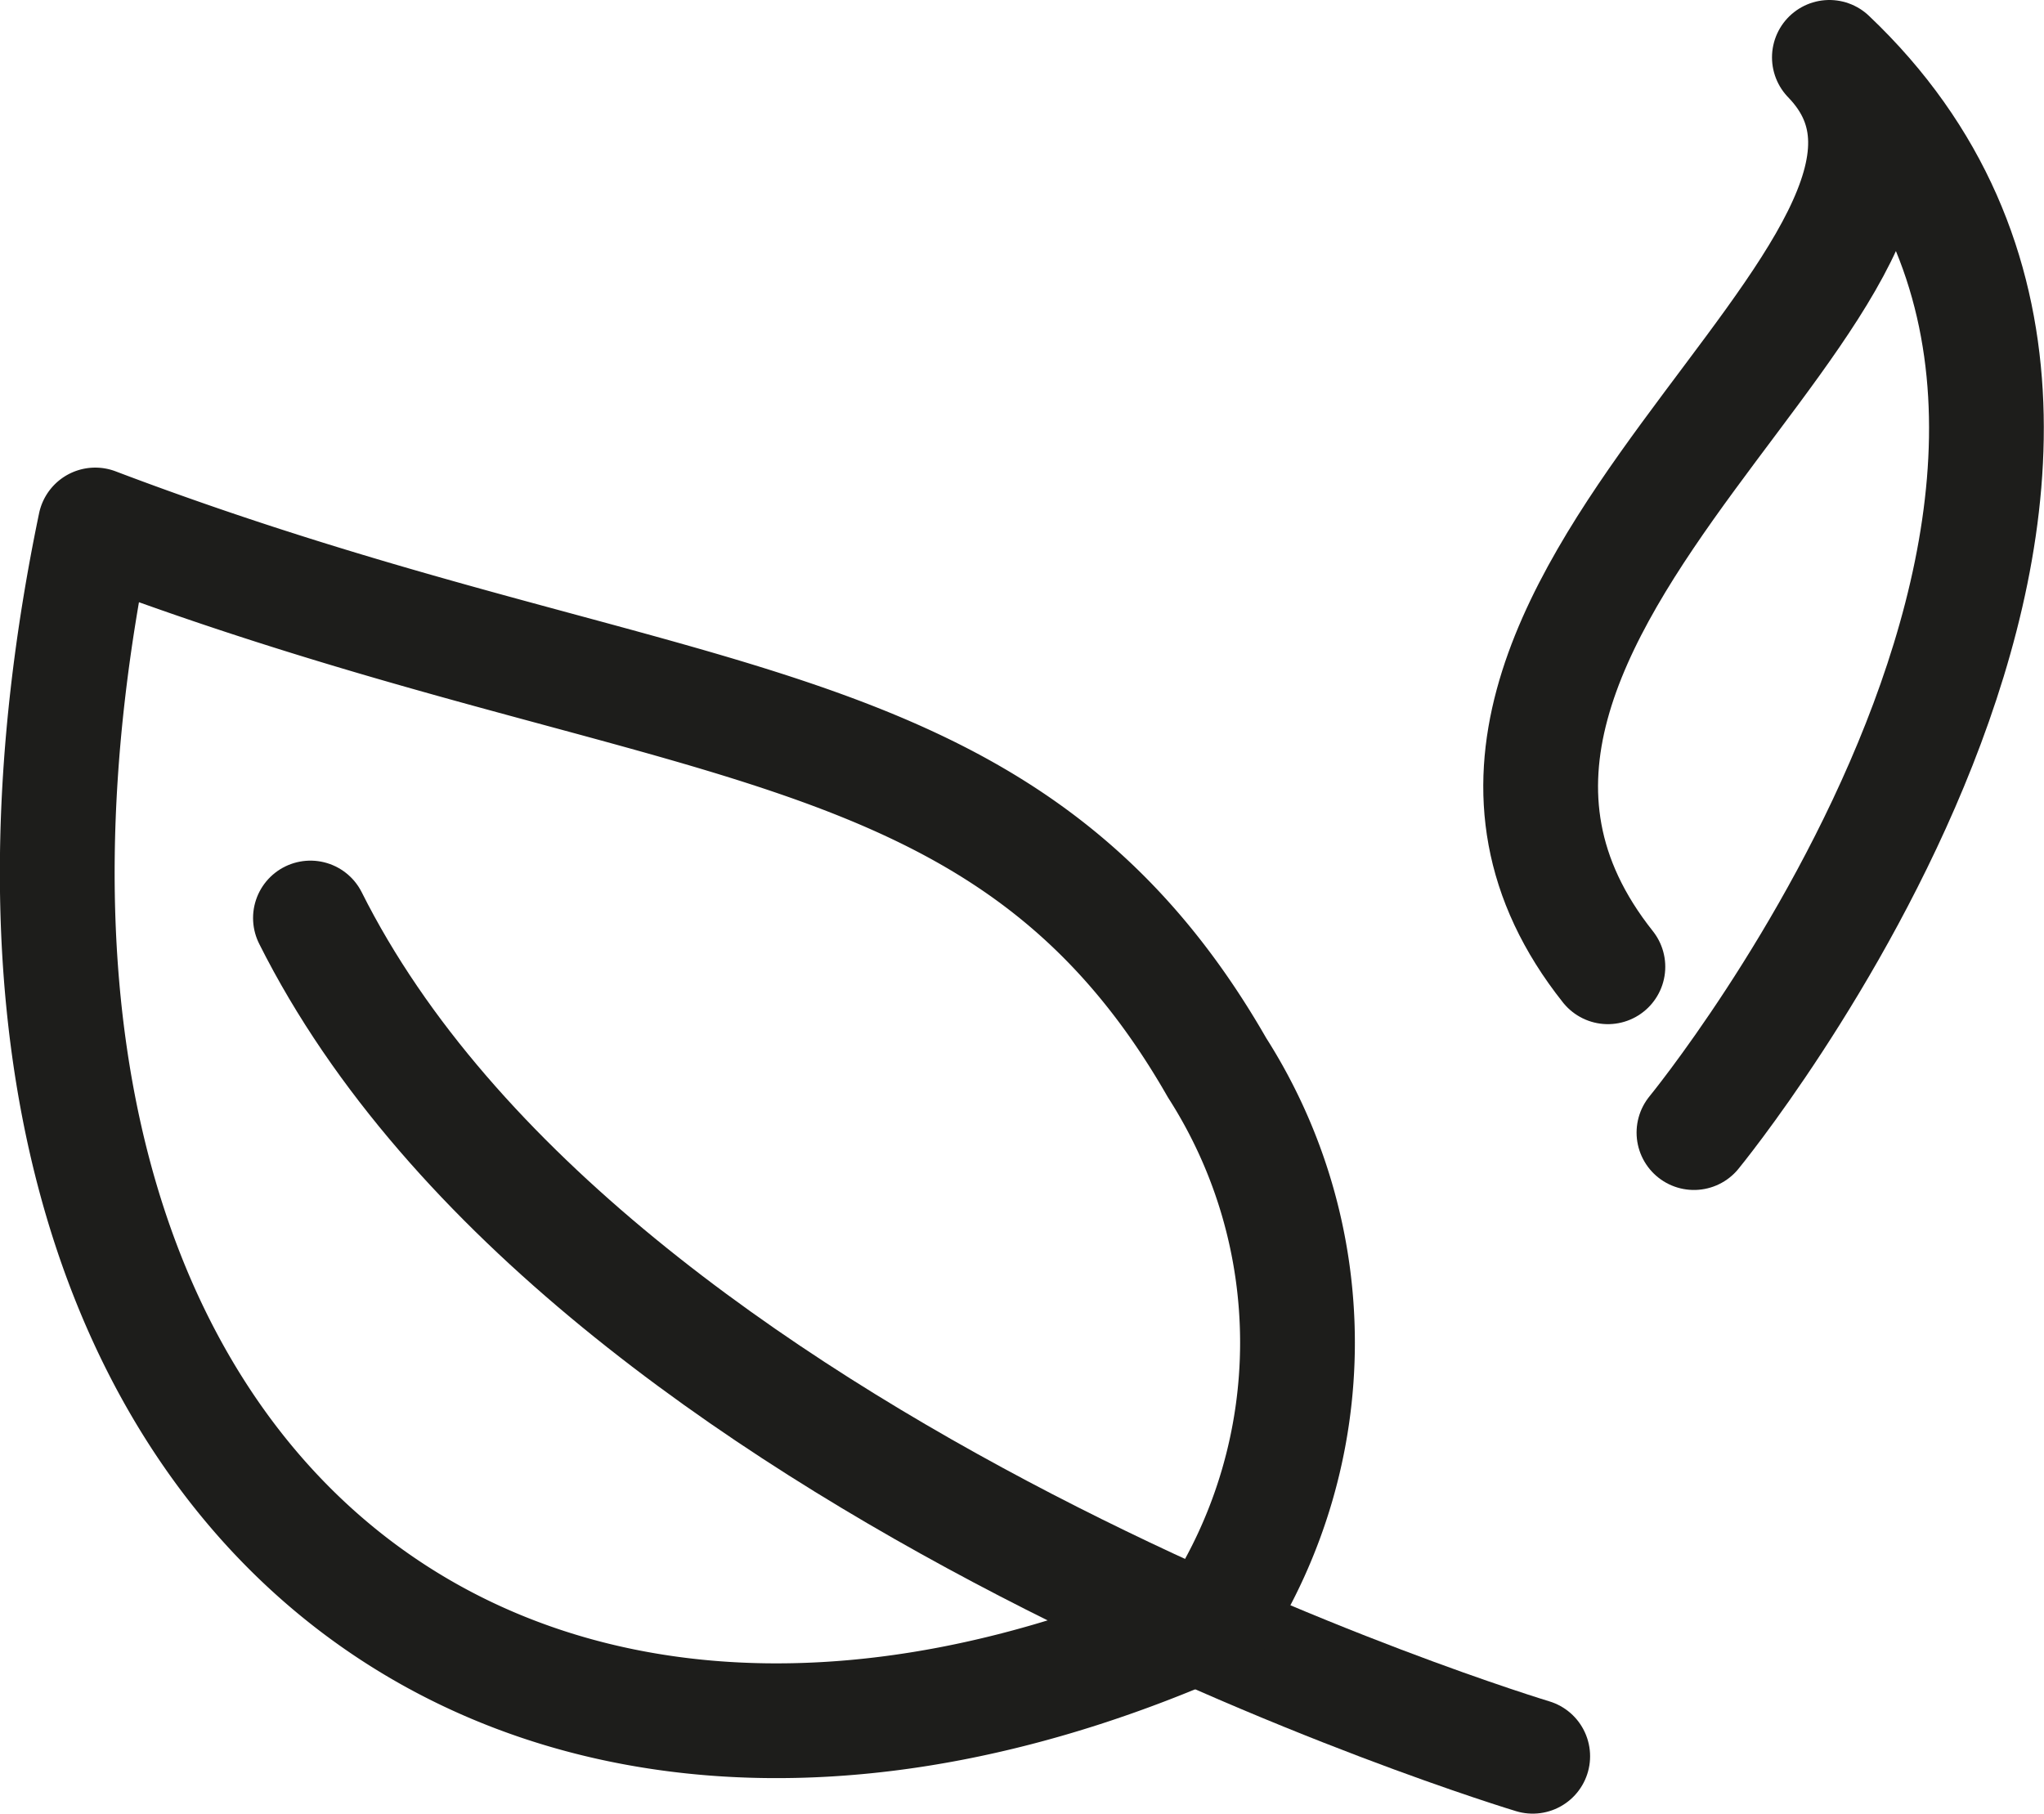 <svg id="Ebene_1" data-name="Ebene 1" xmlns="http://www.w3.org/2000/svg" viewBox="0 0 35.62 31.61"><defs><style>.cls-1{fill:none;stroke:#1d1d1b;stroke-linecap:round;stroke-linejoin:round;stroke-width:2px;}</style></defs><path class="cls-1" d="M26.71,30.61S10.25,25.66,5.41,16"/><path class="cls-1" d="M21.21,28.19a8.89,8.89,0,0,0,0-9.58c-3.75-6.55-9.56-5.67-19.55-9.46C-1.75,25.55,8.5,33.92,21.21,28.19Z"/><path class="cls-1" d="M29.52,19.74S39.2,7.94,31.88,1c3.47,3.58-8.75,9.69-3.86,15.85"/></svg>